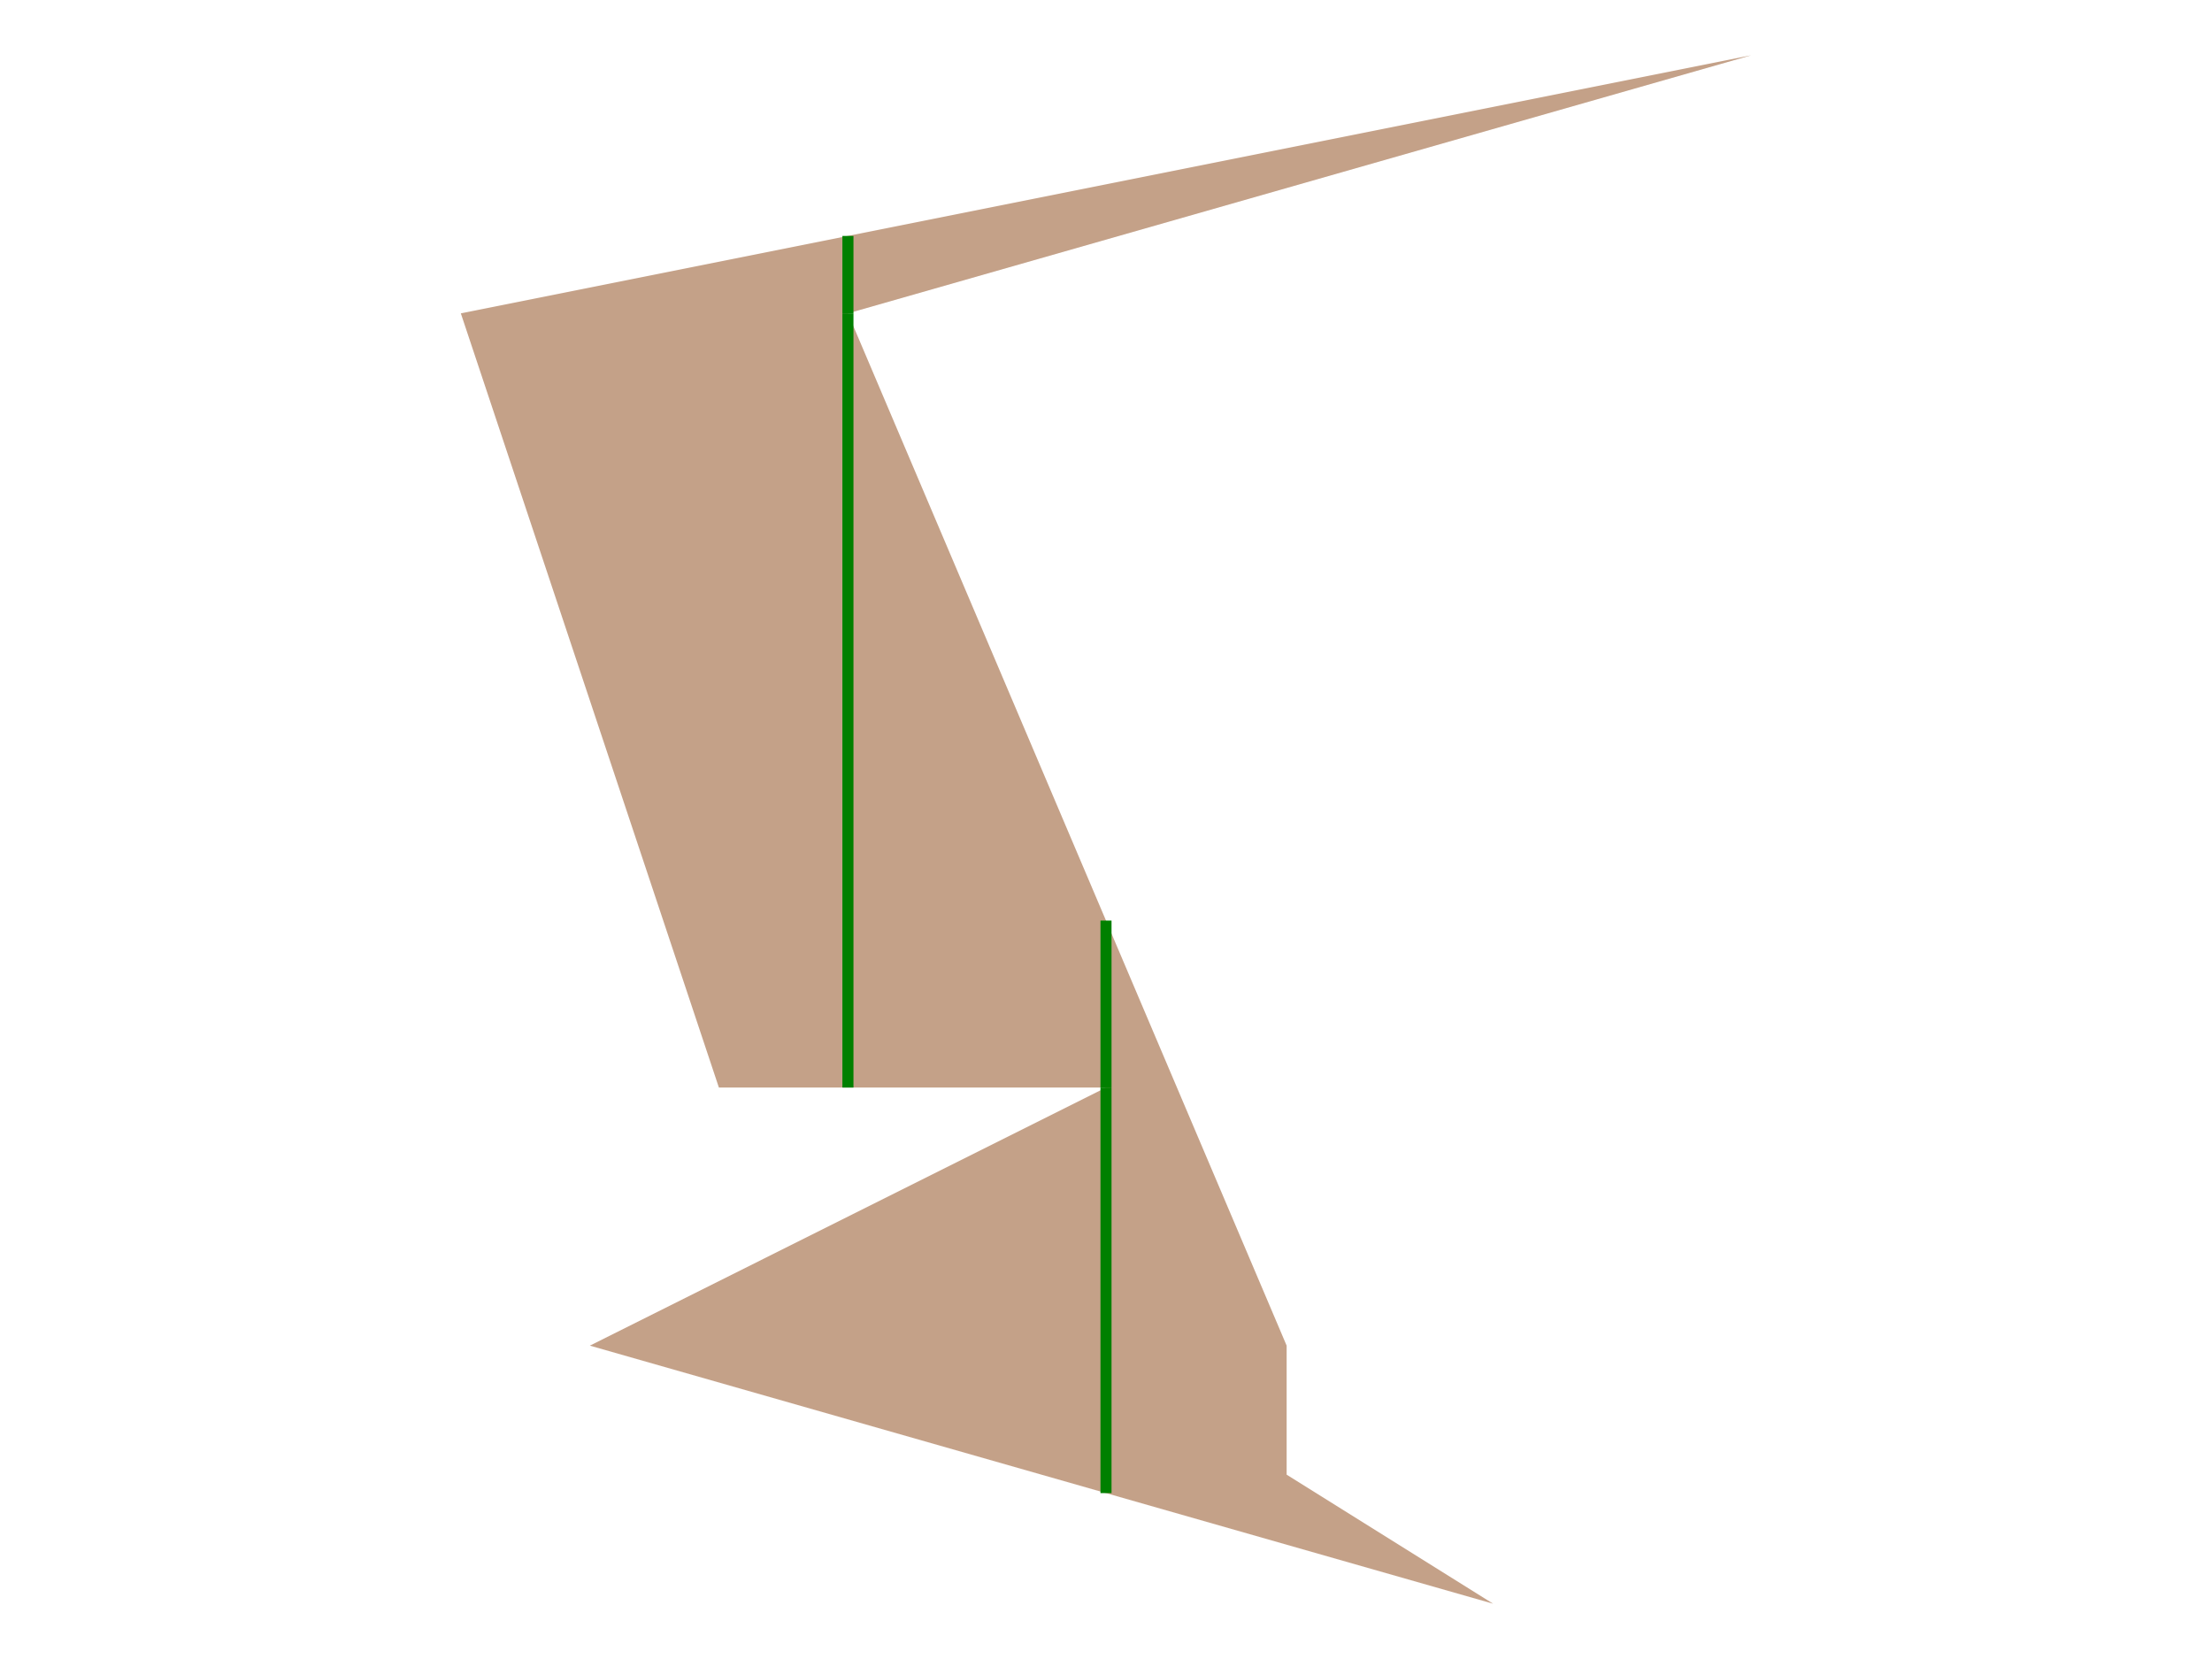 <svg width="800" height="600">
<rect width="800" height="600" fill="white"/>
<polygon points="166.667,113.333 260,393.333 400,393.333 213.333,486.667 540,580 465.333,533.333 465.333,486.667 306.667,113.333 633.333,20 " style="fill:saddlebrown;fill-opacity:0.5"/>
<line x1="306.667" y1="113.333" x2="306.667" y2="393.333" stroke="green" stroke-width="4"/>
<line x1="306.667" y1="113.333" x2="306.667" y2="85.333" stroke="green" stroke-width="4"/>
<line x1="400" y1="393.333" x2="400" y2="540" stroke="green" stroke-width="4"/>
<line x1="400" y1="393.333" x2="400" y2="332.941" stroke="green" stroke-width="4"/>
</svg>
